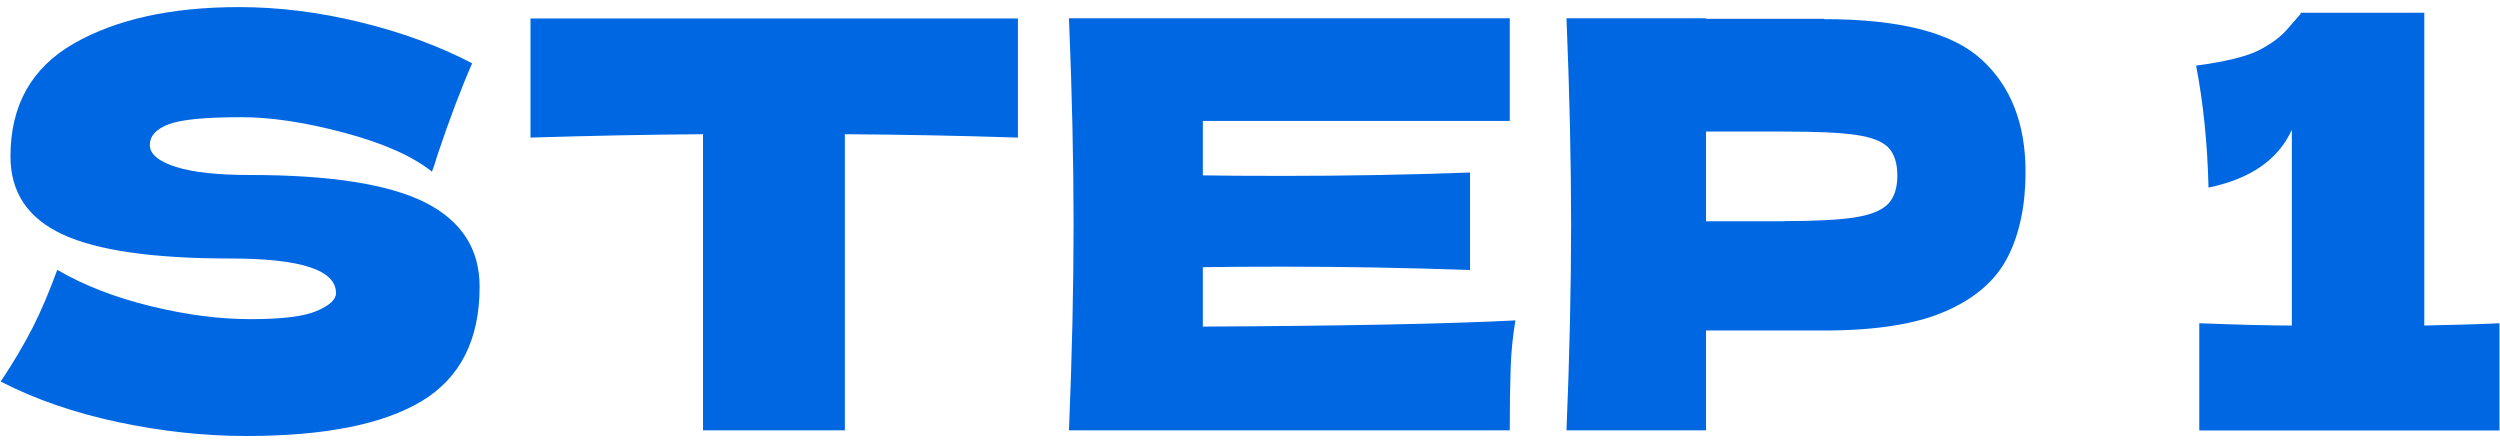 <?xml version="1.0" encoding="utf-8"?>
<!-- Generator: Adobe Illustrator 28.0.0, SVG Export Plug-In . SVG Version: 6.00 Build 0)  -->
<svg version="1.1" id="圖層_1" xmlns="http://www.w3.org/2000/svg" xmlns:xlink="http://www.w3.org/1999/xlink" x="0px" y="0px"
	 viewBox="0 0 141 25" style="enable-background:new 0 0 141 25;" xml:space="preserve">
<style type="text/css">
	.st0{fill:#0067E2;}
</style>
<g>
	<path class="st0" d="M1.84,18.48c0.48-0.94,0.94-2.03,1.39-3.26c1.51,0.88,3.27,1.56,5.28,2.05S12.39,18,14.12,18
		c1.77,0,3.02-0.15,3.74-0.46c0.73-0.31,1.09-0.65,1.09-1.01c0-1.3-1.98-1.95-5.95-1.95c-4.35,0-7.51-0.45-9.47-1.36
		c-1.96-0.91-2.94-2.37-2.94-4.4c0-2.88,1.19-5,3.58-6.37C6.55,1.09,9.66,0.4,13.48,0.4c2.22,0,4.5,0.28,6.83,0.85
		c2.34,0.57,4.44,1.34,6.32,2.32c-0.62,1.41-1.27,3.13-1.95,5.15c-0.13,0.43-0.23,0.75-0.32,0.96c-1.09-0.87-2.73-1.6-4.93-2.19
		c-2.2-0.59-4.14-0.88-5.82-0.88c-2.03,0-3.39,0.13-4.1,0.4C8.8,7.28,8.45,7.67,8.45,8.18c0,0.51,0.49,0.92,1.46,1.23
		s2.37,0.46,4.21,0.46c4.52,0,7.81,0.52,9.86,1.55c2.05,1.04,3.07,2.62,3.07,4.75c0,2.99-1.09,5.14-3.26,6.45
		c-2.18,1.31-5.47,1.97-9.89,1.97c-2.37,0-4.78-0.26-7.23-0.78S2,22.53,0.04,21.52C0.76,20.44,1.36,19.42,1.84,18.48z"/>
	<path class="st0" d="M57.41,7.76c-3.35-0.11-6.6-0.17-9.76-0.19v16.7h-8V7.57c-3.18,0.02-6.42,0.09-9.73,0.19V1.04h27.49V7.76z"/>
	<path class="st0" d="M67.84,18.42c8.11-0.04,13.98-0.16,17.63-0.35c-0.15,0.88-0.24,1.78-0.27,2.7c-0.03,0.93-0.05,2.1-0.05,3.5
		H60.29c0.17-4.14,0.26-8.01,0.26-11.62c0-3.6-0.09-7.48-0.26-11.62h24.86v5.79H67.84v3.07c1.02,0.02,2.54,0.03,4.54,0.03
		c3.39,0,6.9-0.06,10.53-0.19v5.5c-3.63-0.13-7.14-0.19-10.53-0.19c-2.01,0-3.52,0.01-4.54,0.03V18.42z"/>
	<path class="st0" d="M102.88,1.08c4.25,0,7.2,0.75,8.86,2.26c1.66,1.5,2.5,3.62,2.5,6.35c0,1.88-0.33,3.47-0.99,4.78
		s-1.82,2.34-3.49,3.07c-1.66,0.74-3.96,1.1-6.88,1.1h-6.66v5.63h-7.87c0.17-4.14,0.26-8.01,0.26-11.62c0-3.6-0.09-7.48-0.26-11.62
		h7.87v0.03H102.88z M100.64,12.47c1.77,0,3.1-0.07,3.98-0.21c0.89-0.14,1.5-0.39,1.86-0.75c0.35-0.36,0.53-0.9,0.53-1.6
		c0-0.7-0.17-1.23-0.5-1.58c-0.33-0.35-0.94-0.59-1.82-0.72c-0.89-0.13-2.24-0.19-4.05-0.19h-4.42v5.06H100.64z"/>
	<path class="st0" d="M136.71,18.36c1.92-0.04,3.34-0.08,4.26-0.13v6.05h-16.93v-6.05c2.3,0.09,4.04,0.13,5.22,0.13V7.32
		c-0.77,1.69-2.34,2.77-4.7,3.26c-0.06-2.52-0.3-4.81-0.7-6.88c1.71-0.23,2.9-0.53,3.57-0.88s1.2-0.74,1.57-1.17
		c0.37-0.43,0.62-0.71,0.75-0.86V0.72h6.98V18.36z"/>
</g>
</svg>
